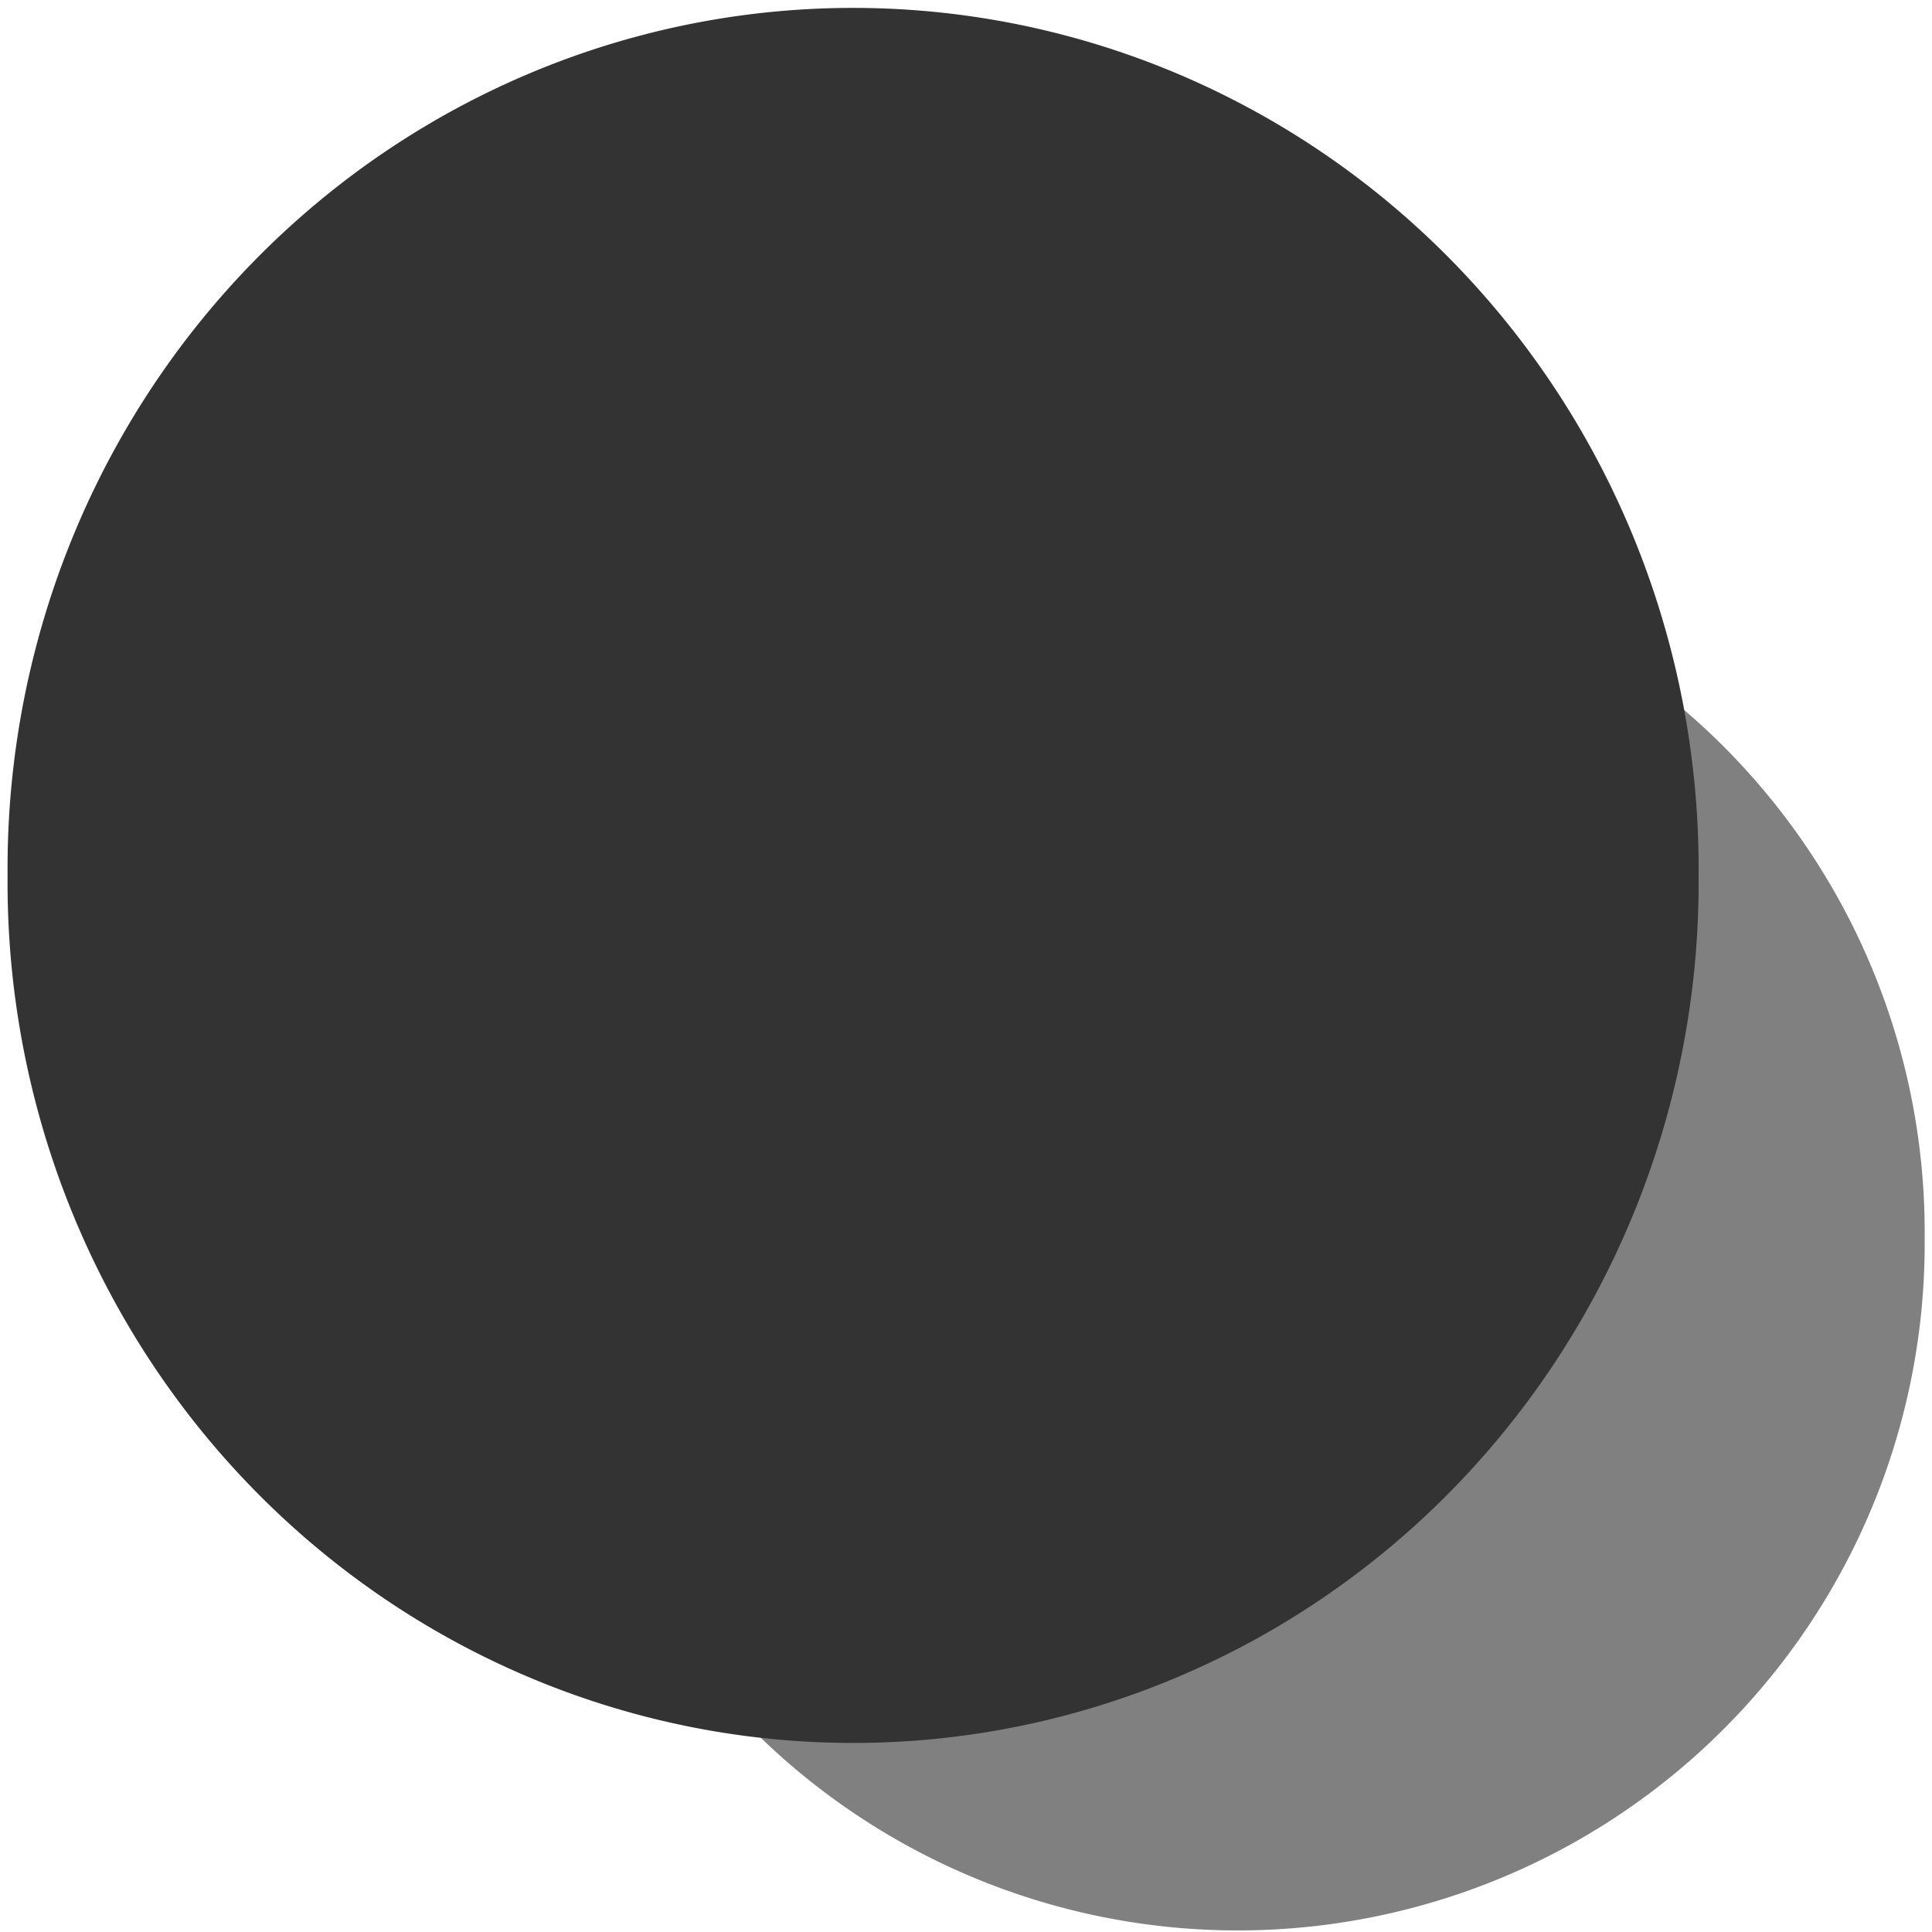 <?xml version="1.0" encoding="UTF-8" standalone="no"?>
<!-- Created with Inkscape (http://www.inkscape.org/) -->

<svg
   xmlns:dc="http://purl.org/dc/elements/1.1/"
   xmlns:cc="http://creativecommons.org/ns#"
   xmlns:rdf="http://www.w3.org/1999/02/22-rdf-syntax-ns#"
   xmlns:svg="http://www.w3.org/2000/svg"
   xmlns="http://www.w3.org/2000/svg"
   xmlns:sodipodi="http://sodipodi.sourceforge.net/DTD/sodipodi-0.dtd"
   xmlns:inkscape="http://www.inkscape.org/namespaces/inkscape"
   width="32px"
   height="32px"
   id="svg2985"
   version="1.1"
   inkscape:version="0.48.4 r9939"
   sodipodi:docname="select_atoms.svg">
  <defs
     id="defs2987" />
  <sodipodi:namedview
     id="base"
     pagecolor="#ffffff"
     bordercolor="#666666"
     borderopacity="1.0"
     inkscape:pageopacity="0.0"
     inkscape:pageshadow="2"
     inkscape:zoom="8"
     inkscape:cx="2.4572755"
     inkscape:cy="11.56763"
     inkscape:current-layer="layer1"
     showgrid="true"
     inkscape:grid-bbox="true"
     inkscape:document-units="px"
     inkscape:window-width="1855"
     inkscape:window-height="1056"
     inkscape:window-x="65"
     inkscape:window-y="24"
     inkscape:window-maximized="1" />
  <g
     id="layer1"
     inkscape:label="Layer 1"
     inkscape:groupmode="layer">
    <path
       sodipodi:type="arc"
       style="fill:#808080"
       id="path2993"
       sodipodi:cx="17.1875"
       sodipodi:cy="16.9375"
       sodipodi:rx="14.4375"
       sodipodi:ry="14.4375"
       d="m 31.625,16.938 a 14.438,14.438 0 1 1 -28.875,0 14.438,14.438 0 1 1 28.875,0 z"
       transform="matrix(0.788,0,0,0.788,6.958,7.155)" />
    <path
       transform="matrix(0.97,0,0,0.987,-2.542,-2.218)"
       d="m 31.625,16.938 a 14.438,14.438 0 1 1 -28.875,0 14.438,14.438 0 1 1 28.875,0 z"
       sodipodi:ry="14.4375"
       sodipodi:rx="14.4375"
       sodipodi:cy="16.9375"
       sodipodi:cx="17.1875"
       id="path2995"
       style="fill:#333333"
       sodipodi:type="arc" />
  </g>
</svg>
